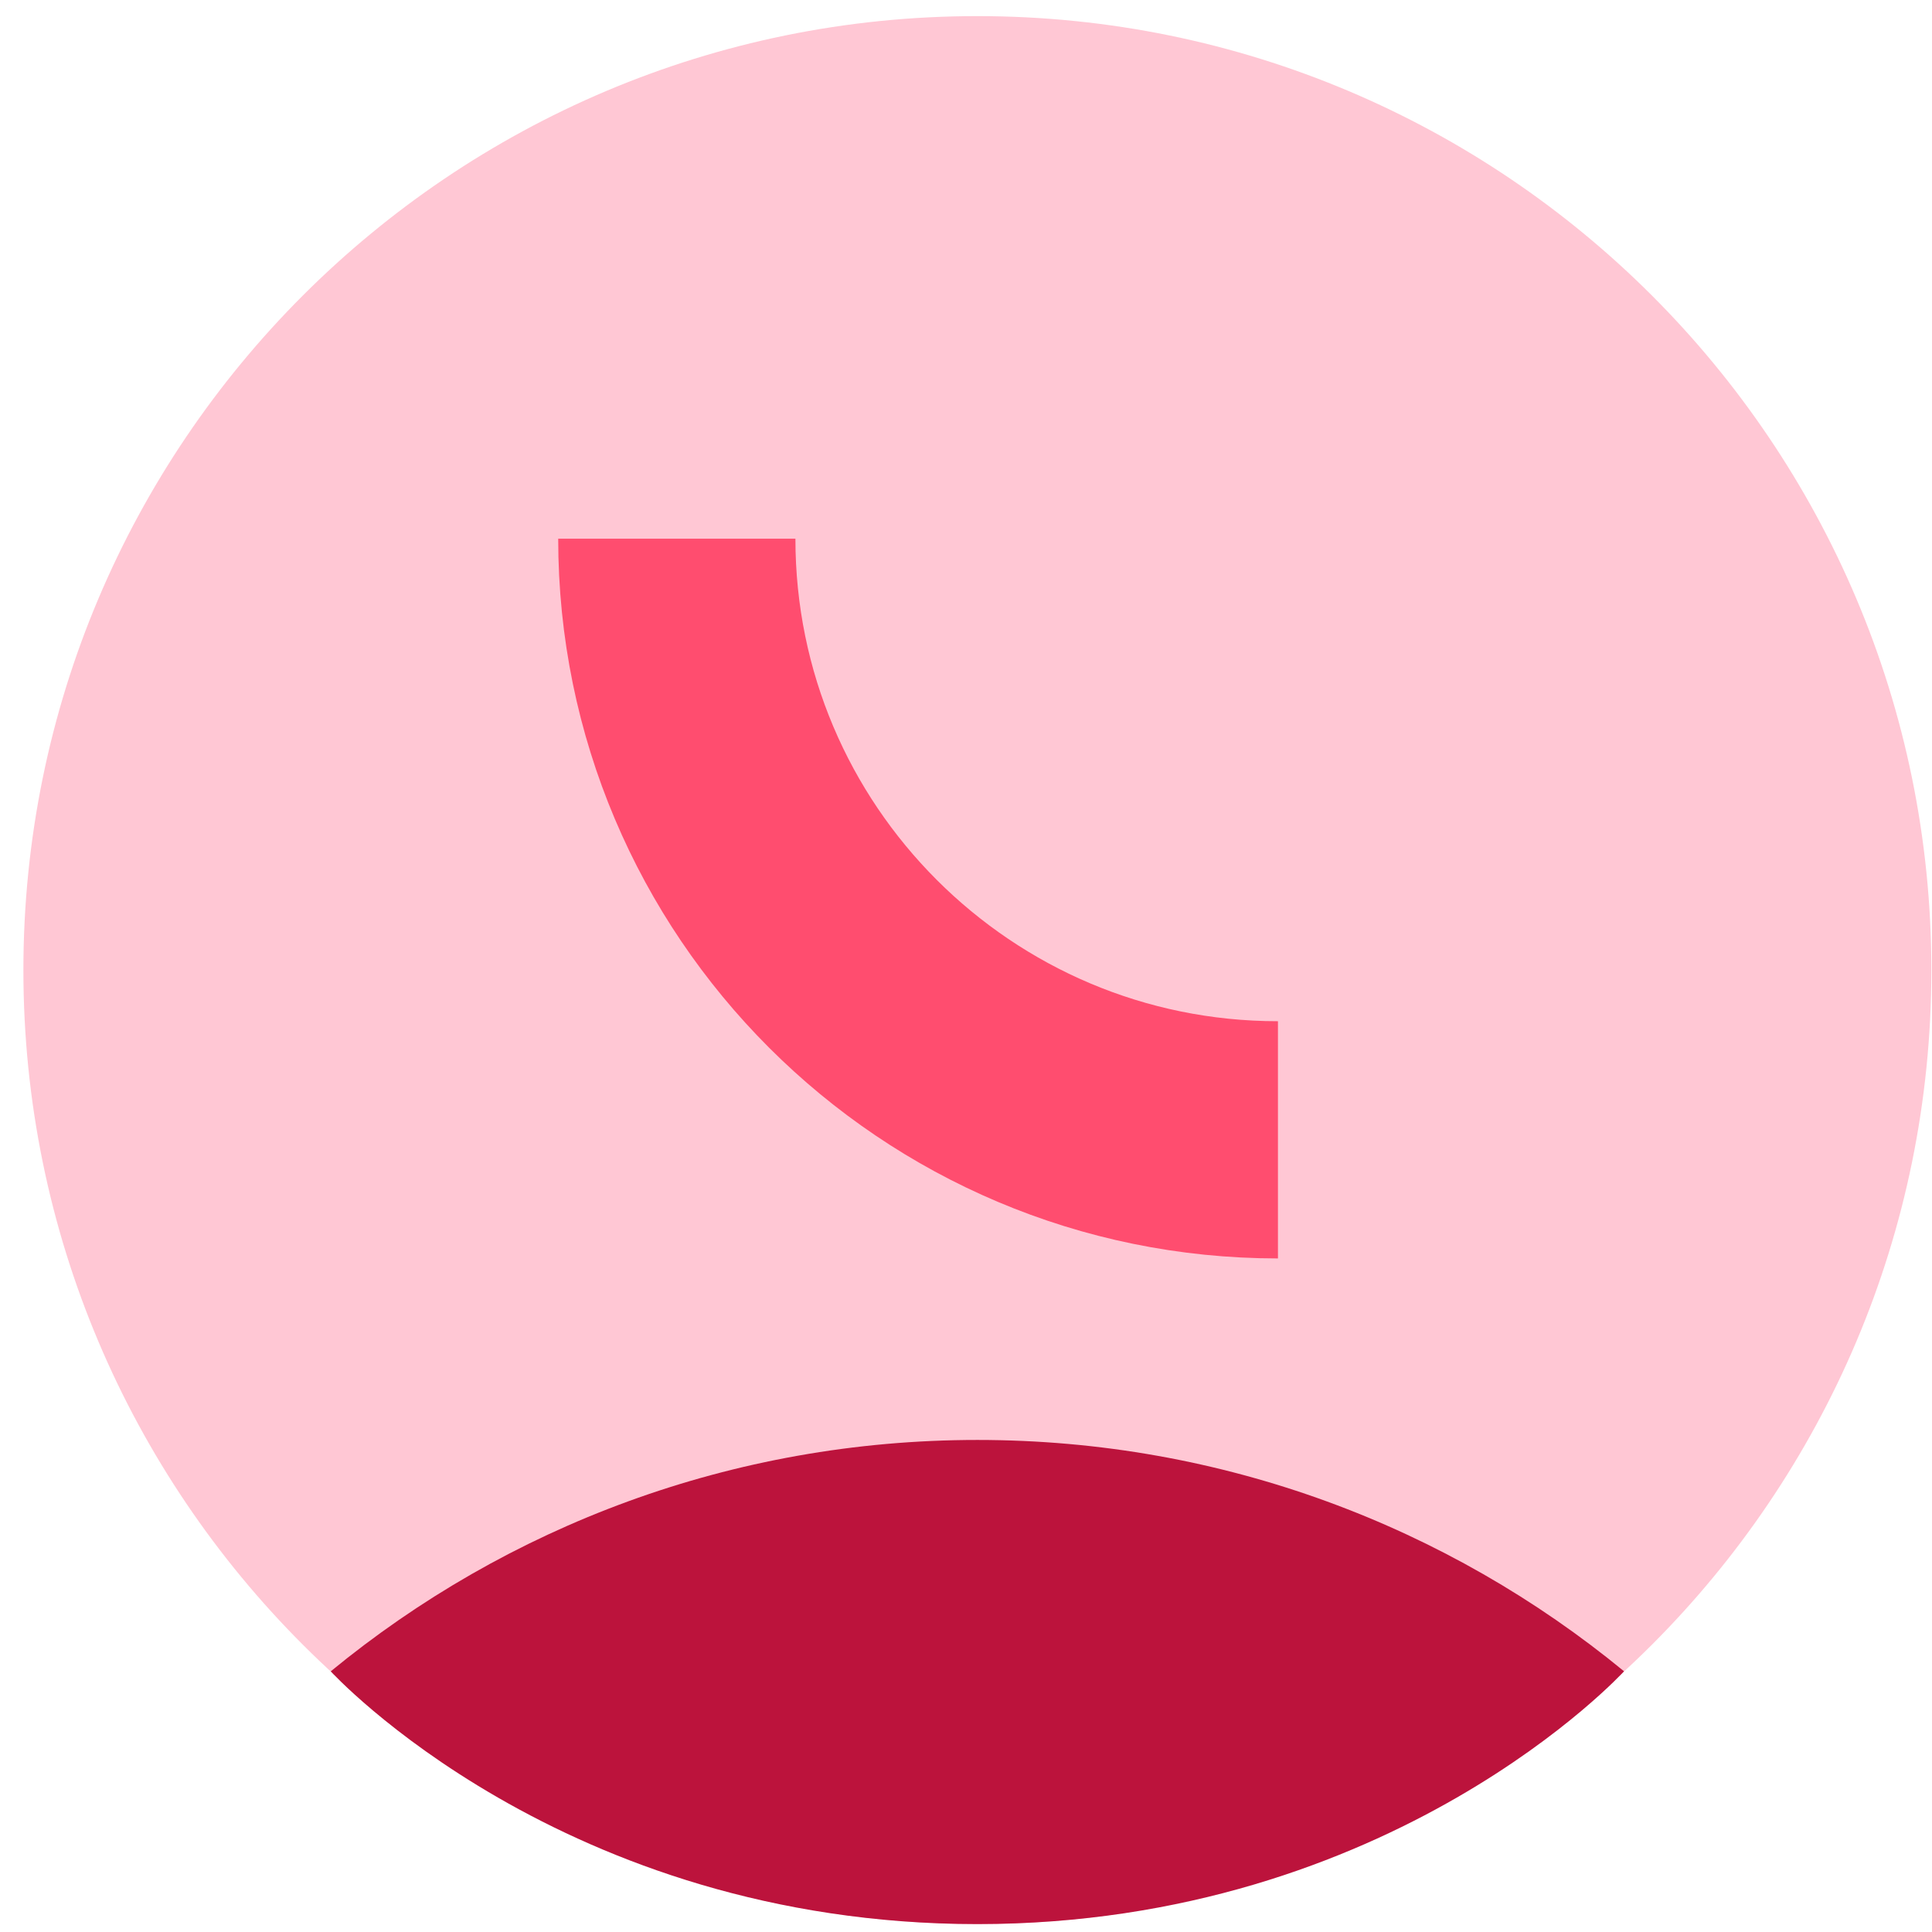 <svg width="73" height="73" viewBox="0 0 73 73" fill="none" xmlns="http://www.w3.org/2000/svg">
<path d="M36.93 72.701C56.838 72.701 72.976 56.563 72.976 36.655C72.976 16.748 56.838 0.609 36.93 0.609C17.023 0.609 0.884 16.748 0.884 36.655C0.884 56.563 17.023 72.701 36.93 72.701Z" fill="#FFC7D4"/>
<path d="M48.287 43.068C35.743 43.068 25.573 32.899 25.573 20.355" stroke="#FF4D6F" stroke-width="8.963" stroke-miterlimit="10"/>
<path d="M61.364 63.149C54.716 57.687 46.207 54.408 36.932 54.408C27.655 54.408 19.145 57.688 12.497 63.151C12.497 63.151 21.224 72.701 36.932 72.701C52.64 72.701 61.364 63.149 61.364 63.149Z" fill="#BC133C"/>
</svg>
